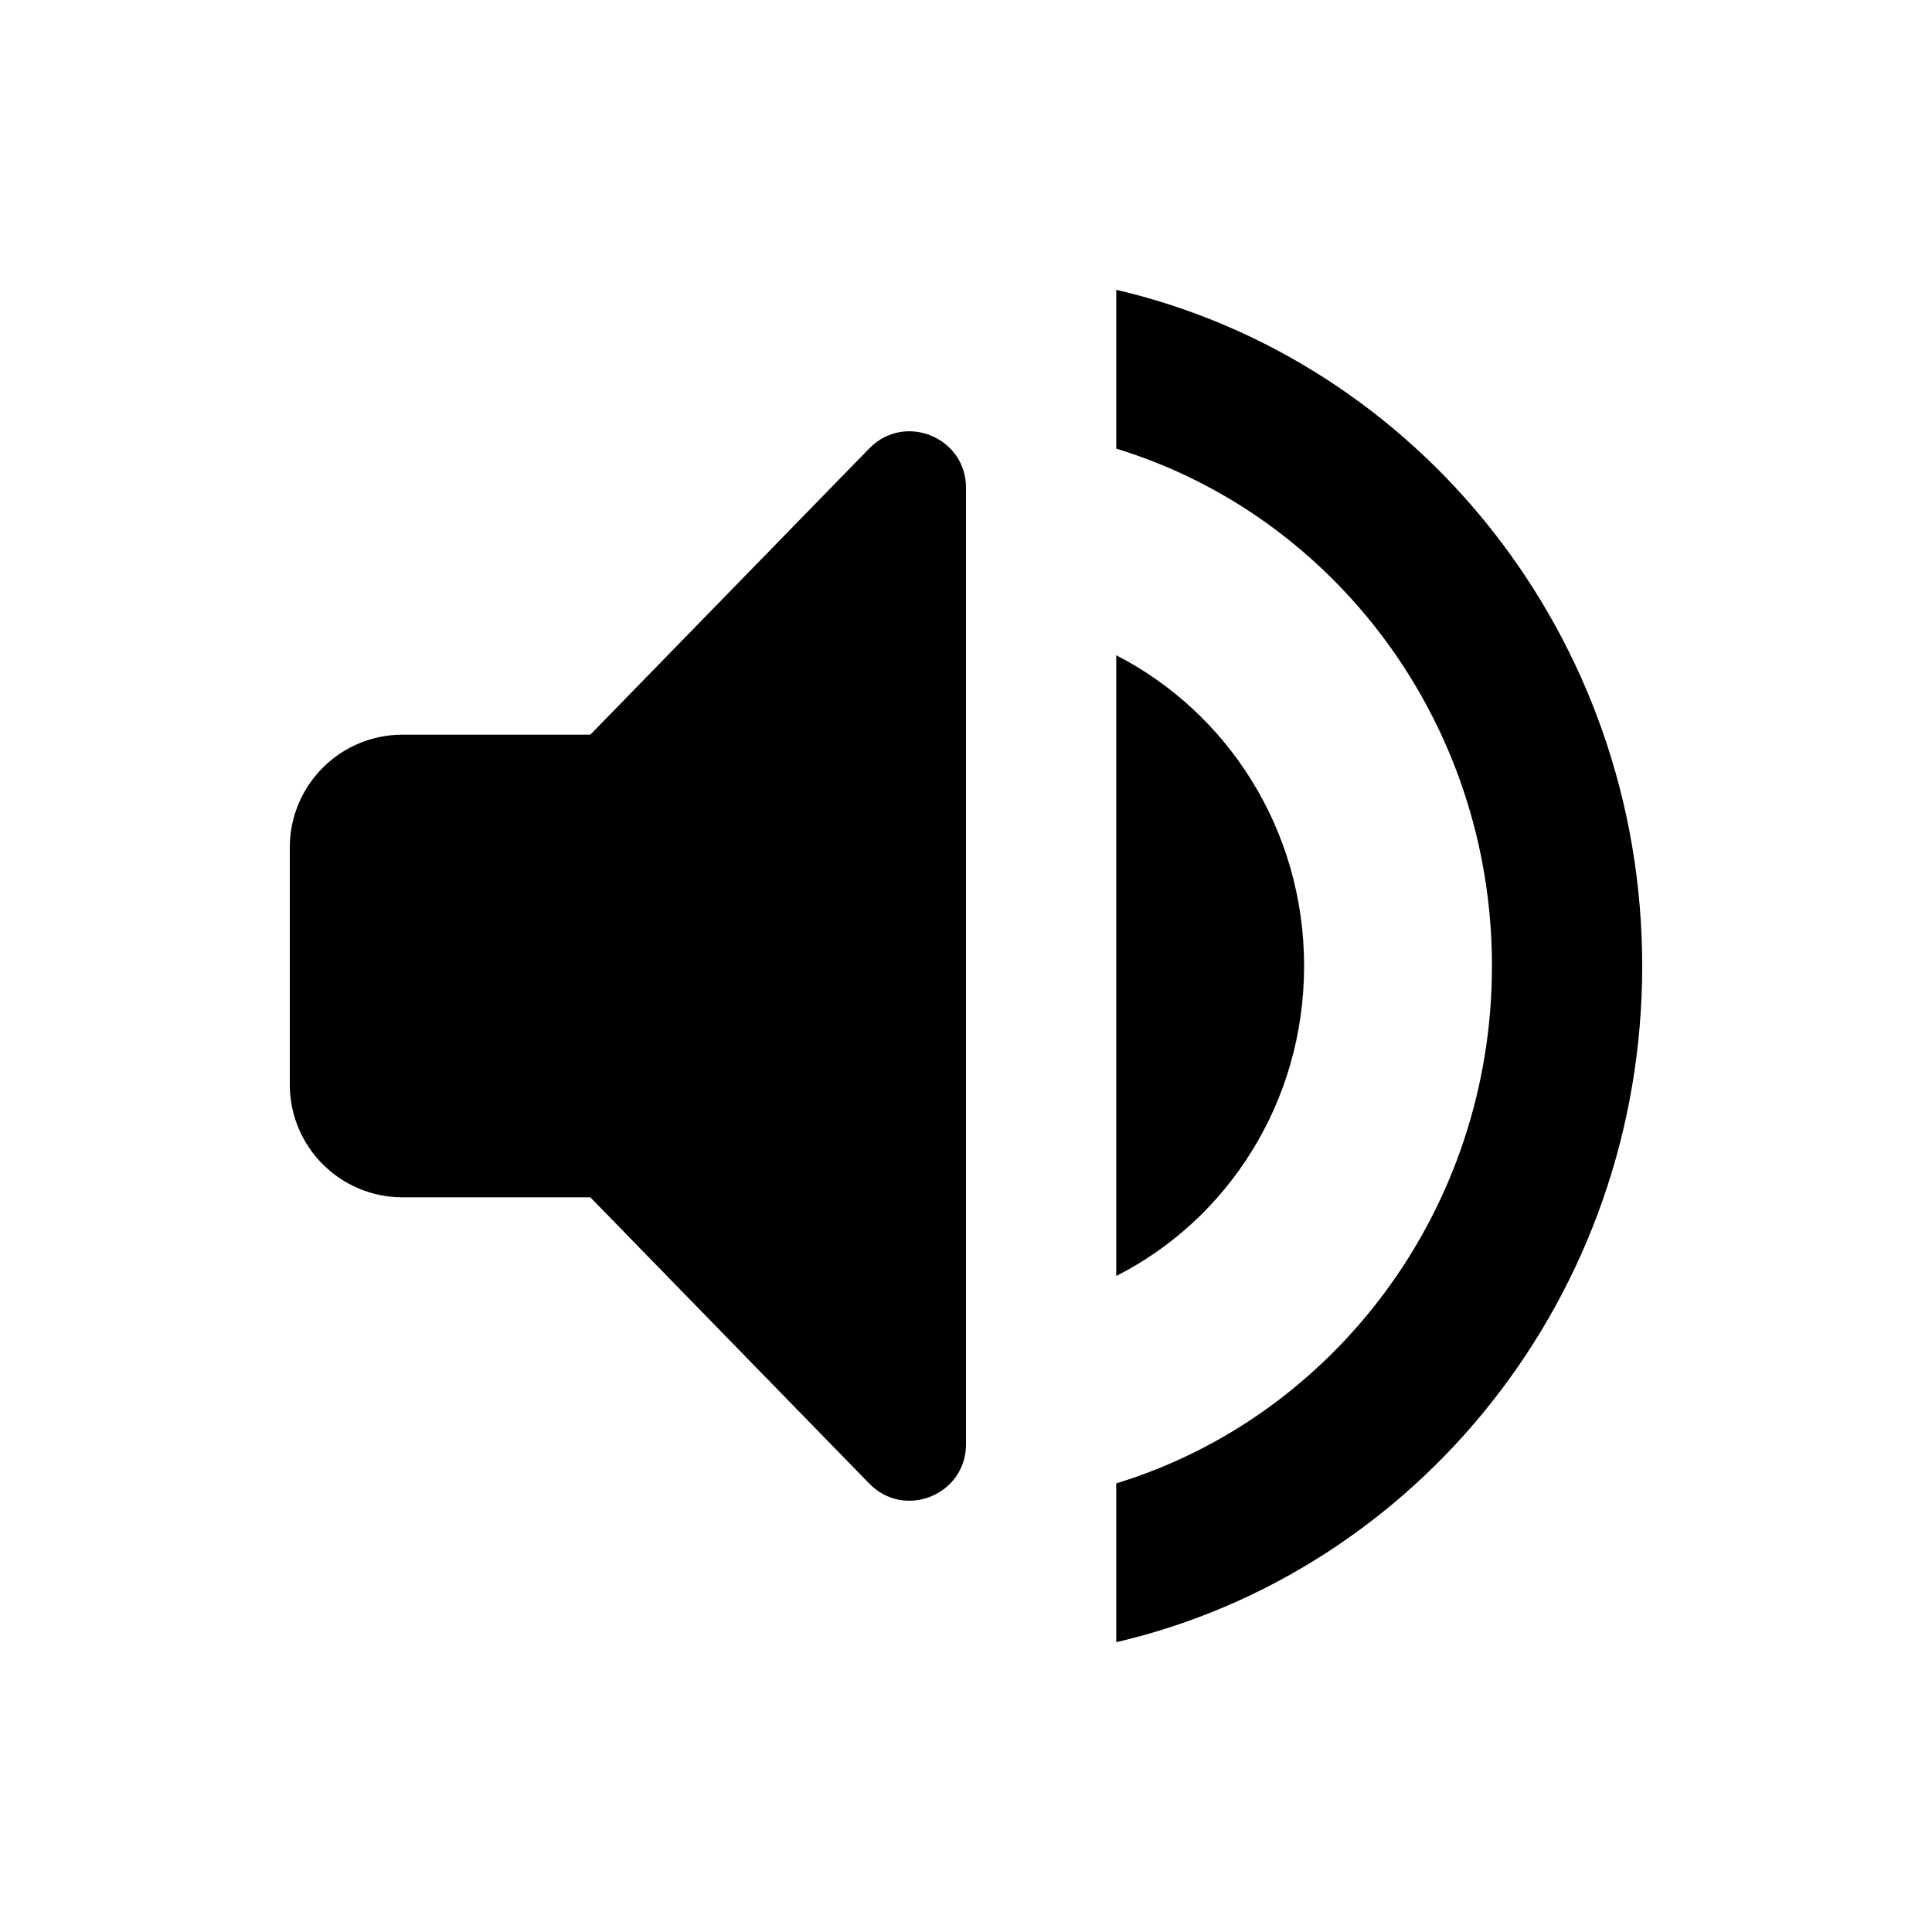 <svg width="52" height="52" viewBox="0 0 52 52" xmlns="http://www.w3.org/2000/svg" class="styled__BulletIcon-sc-1ofrz6k-1 kKFYKr"><path d="M10.833 19.774C9.158 19.774 7.8 21.132 7.8 22.808V29.192C7.8 30.868 9.158 32.226 10.833 32.226H15.889L23.397 39.931C24.347 40.906 26 40.233 26 38.873V13.128C26 11.767 24.347 11.095 23.397 12.069L15.889 19.774H10.833ZM35.1 26C35.1 22.327 33.037 19.172 30.044 17.637V34.343C33.037 32.828 35.1 29.673 35.1 26ZM30.044 7.8V12.075C35.889 13.86 40.156 19.422 40.156 26C40.156 32.579 35.889 38.14 30.044 39.925V44.2C38.154 42.312 44.2 34.882 44.2 26C44.2 17.118 38.154 9.689 30.044 7.8Z"></path></svg>
